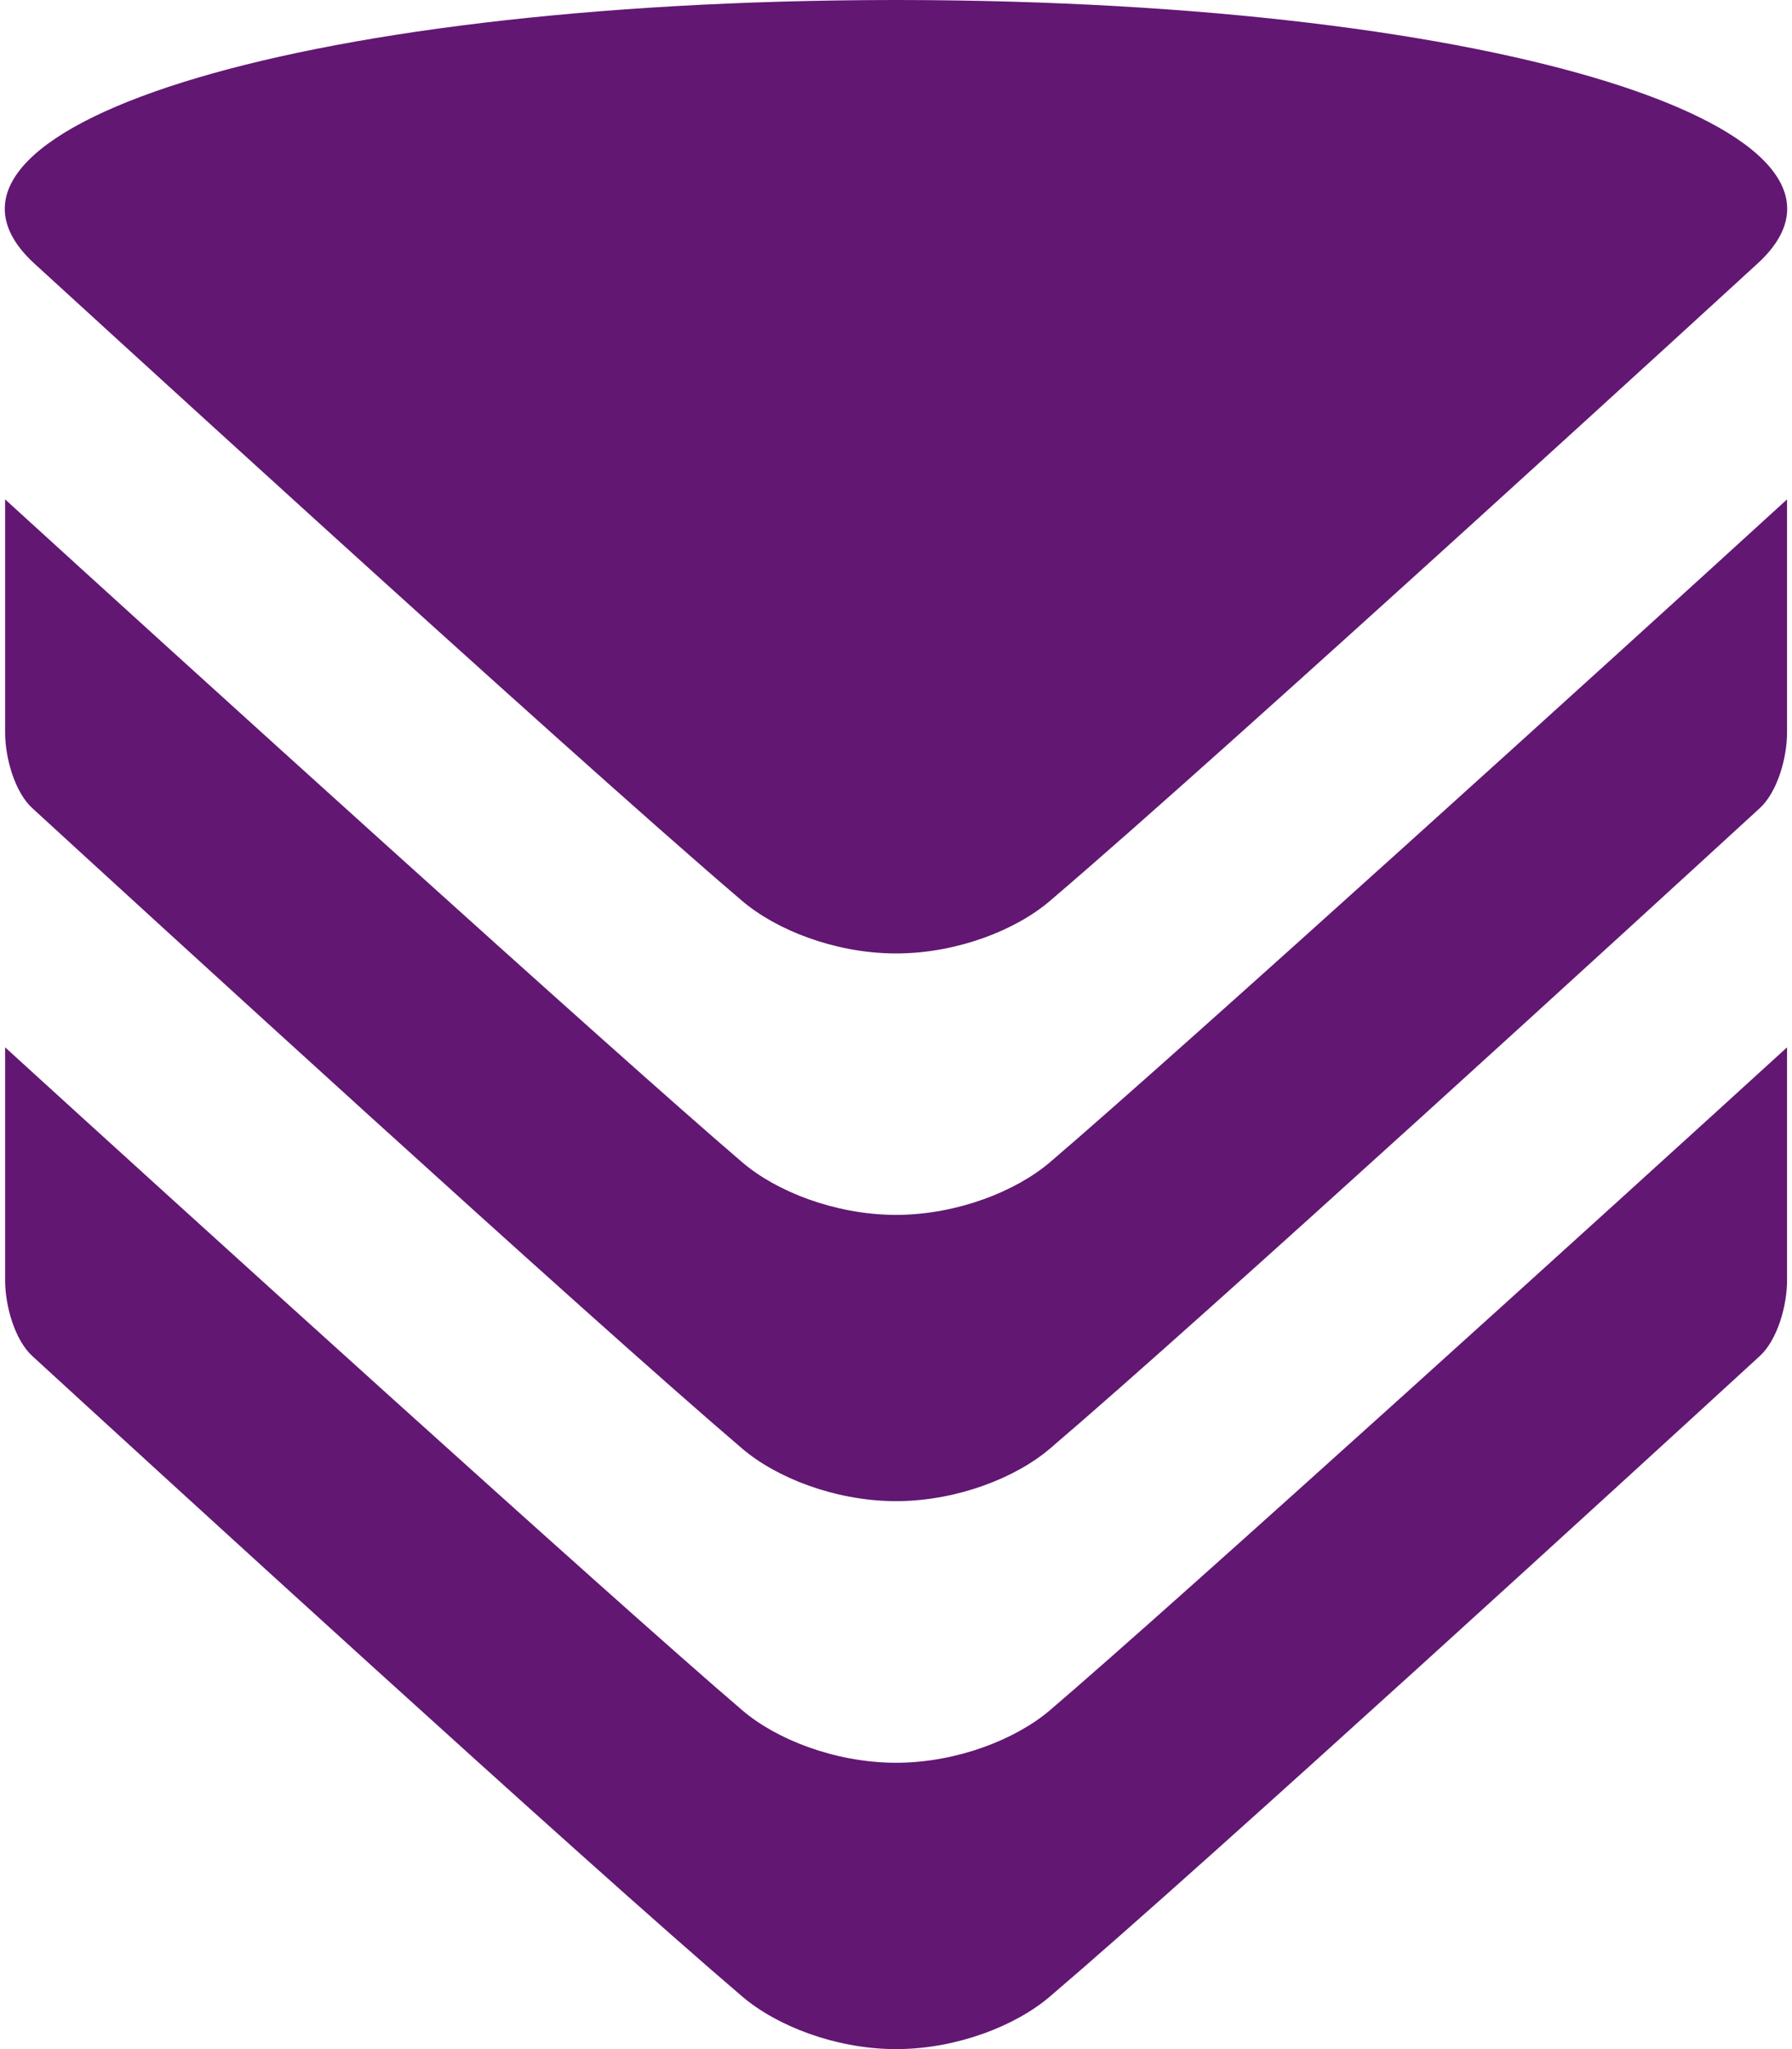 <svg fill="#621773" role="img" viewBox="0 0 21 24" xmlns="http://www.w3.org/2000/svg"><title>VictoriaMetrics</title><path d="M0.393 3.078C-1.261 1.537 3.346 0.009 10.463 0h0.076c7.116 0.009 11.723 1.537 10.067 3.078 0 0-6.168 5.655-8.301 7.473-0.404 0.346-1.084 0.607-1.766 0.616h-0.076c-0.682-0.009-1.362-0.271-1.767-0.616-2.132-1.818-8.301-7.473-8.303-7.473Zm20.549 2.771V8.58c0 0.3-0.115 0.698-0.319 0.885-1.332 1.222-6.47 5.925-8.319 7.502-0.405 0.345-1.085 0.606-1.767 0.615h-0.072c-0.683-0.009-1.362-0.27-1.767-0.615-1.849-1.577-6.987-6.28-8.32-7.502-0.204-0.187-0.318-0.585-0.318-0.885V5.849c1.96 1.788 7.163 6.505 8.638 7.764 0.404 0.346 1.084 0.607 1.767 0.616h0.072c0.682-0.009 1.362-0.271 1.767-0.616 1.474-1.258 6.678-5.973 8.638-7.764Zm0 6.418v2.73c0 0.301-0.115 0.698-0.319 0.885-1.332 1.222-6.47 5.926-8.319 7.502-0.405 0.346-1.085 0.607-1.767 0.616h-0.072c-0.683-0.009-1.362-0.271-1.767-0.616-1.849-1.576-6.987-6.28-8.32-7.502-0.204-0.187-0.318-0.585-0.318-0.885v-2.73c1.96 1.788 7.163 6.505 8.638 7.764 0.404 0.346 1.084 0.606 1.767 0.615h0.072c0.682-0.009 1.362-0.27 1.767-0.615 1.474-1.258 6.678-5.976 8.638-7.764Z"/></svg>